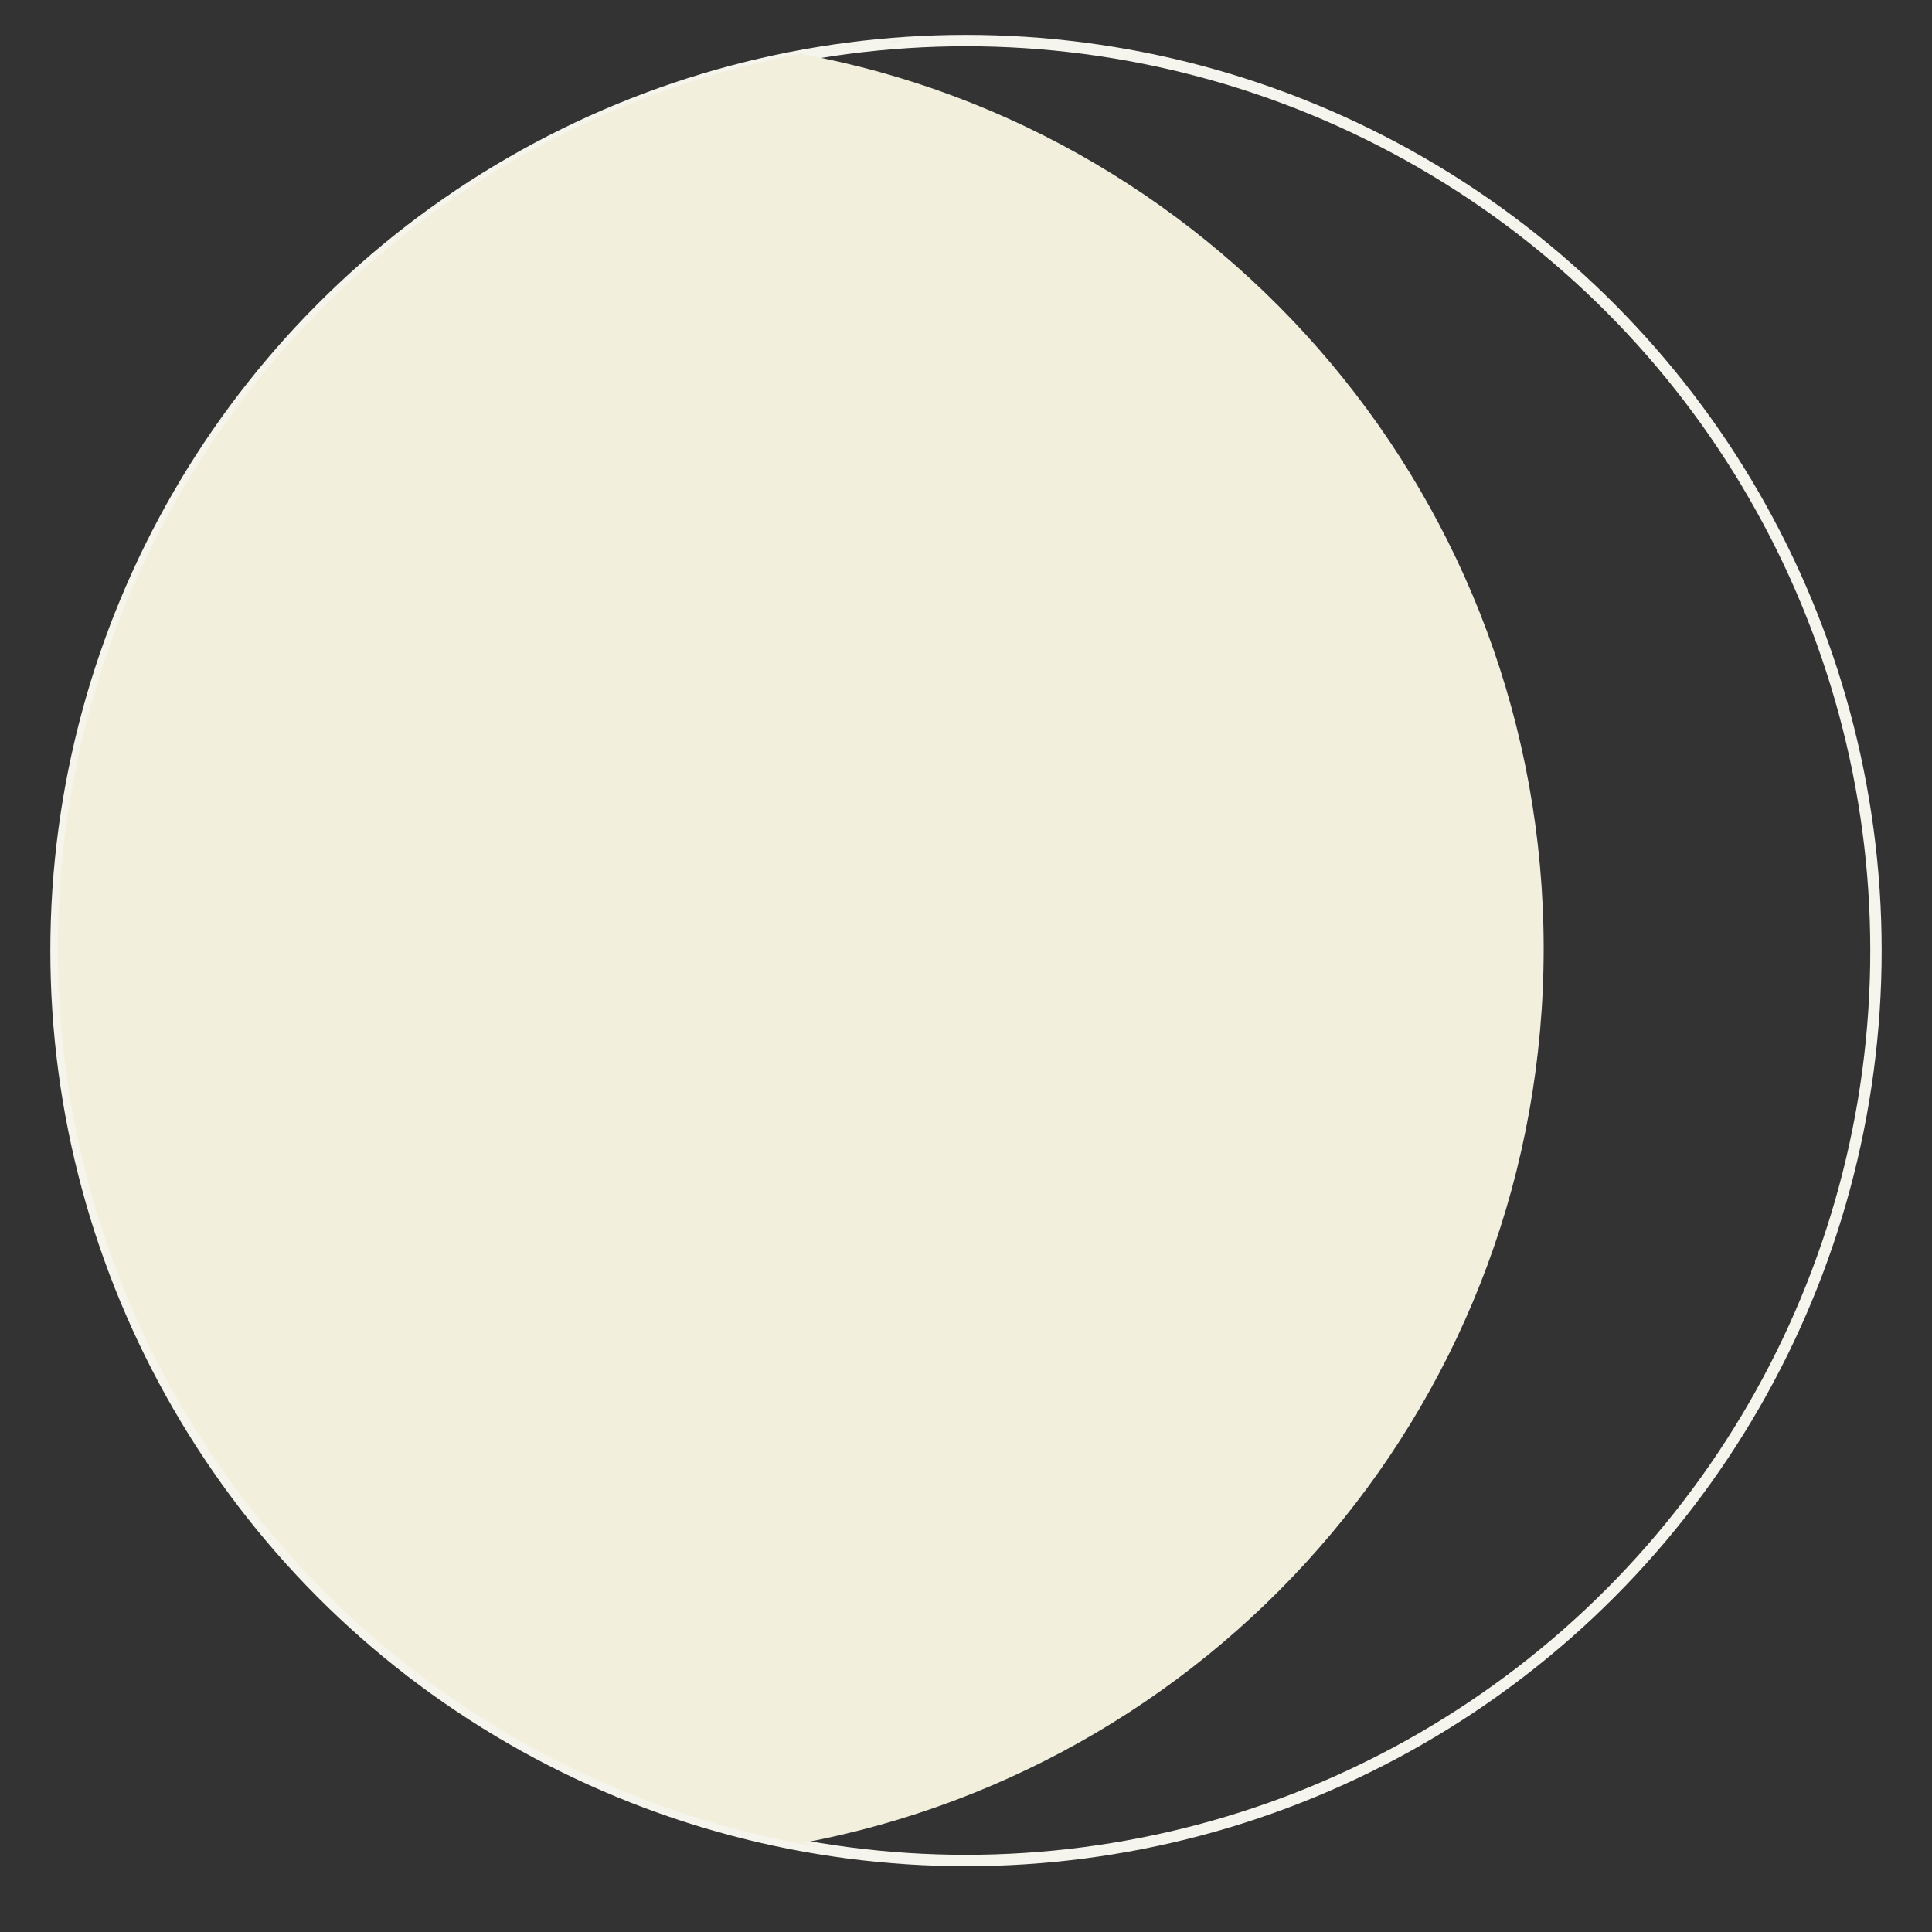 <?xml version="1.0" encoding="utf-8"?>
<!-- Generator: Adobe Illustrator 25.4.1, SVG Export Plug-In . SVG Version: 6.00 Build 0)  -->
<svg version="1.1" id="Layer_1" xmlns="http://www.w3.org/2000/svg" xmlns:xlink="http://www.w3.org/1999/xlink" x="0px" y="0px"
	 viewBox="0 0 100 100" style="enable-background:new 0 0 100 100;" xml:space="preserve">
<rect x="0" y="0" width="100" height="100" fill="#333333" stroke="none"/>
<style type="text/css">
	.st0{fill:none;stroke:#F5F4ED;stroke-width:0.589;stroke-miterlimit:10;}
	.st1{fill:#F2EFDD;}
</style>
<g>
	<circle class="st0" cx="50" cy="49.2" r="47.1"/>
	<g>
		<path class="st1" d="M43.7,2.4c0.3,0,0.5-0.1,0.8-0.1C44.2,2.4,44,2.4,43.7,2.4z"/>
		<path class="st1" d="M46,2.2c0.2,0,0.5,0,0.7-0.1C46.5,2.1,46.2,2.1,46,2.2z"/>
		<path class="st1" d="M42.6,2.6c0.3,0,0.6-0.1,0.9-0.1C43.2,2.5,42.9,2.5,42.6,2.6z"/>
		<path class="st1" d="M47.2,2.1c0.2,0,0.4,0,0.6,0C47.6,2.1,47.4,2.1,47.2,2.1z"/>
		<path class="st1" d="M41.5,95.4c21.9-4.1,38.4-23.2,38.4-46.3S63.3,6.8,41.5,2.8c0.3-0.1,0.6-0.1,1-0.2C20.1,6.3,3,25.7,3,49.1
			s17.1,42.8,39.4,46.5C42.1,95.5,41.8,95.4,41.5,95.4z"/>
		<path class="st1" d="M48.5,2c0.2,0,0.3,0,0.5,0C48.8,2,48.6,2,48.5,2z"/>
		<path class="st1" d="M44.8,2.3c0.3,0,0.5-0.1,0.8-0.1C45.3,2.2,45.1,2.3,44.8,2.3z"/>
		<path class="st1" d="M43.5,95.7c-0.3,0-0.6-0.1-0.9-0.1C42.9,95.6,43.2,95.6,43.5,95.7z"/>
		<path class="st1" d="M48.9,96.1c-0.2,0-0.3,0-0.5,0C48.6,96.1,48.8,96.1,48.9,96.1z"/>
		<path class="st1" d="M46.7,96c-0.2,0-0.5,0-0.7-0.1C46.2,96,46.5,96,46.7,96z"/>
		<path class="st1" d="M47.8,96.1c-0.2,0-0.4,0-0.6,0C47.4,96.1,47.6,96.1,47.8,96.1z"/>
		<path class="st1" d="M44.5,95.8c-0.3,0-0.5-0.1-0.8-0.1C44,95.7,44.2,95.8,44.5,95.8z"/>
		<path class="st1" d="M45.6,95.9c-0.3,0-0.5-0.1-0.8-0.1C45.1,95.9,45.3,95.9,45.6,95.9z"/>
	</g>
</g>
</svg>
